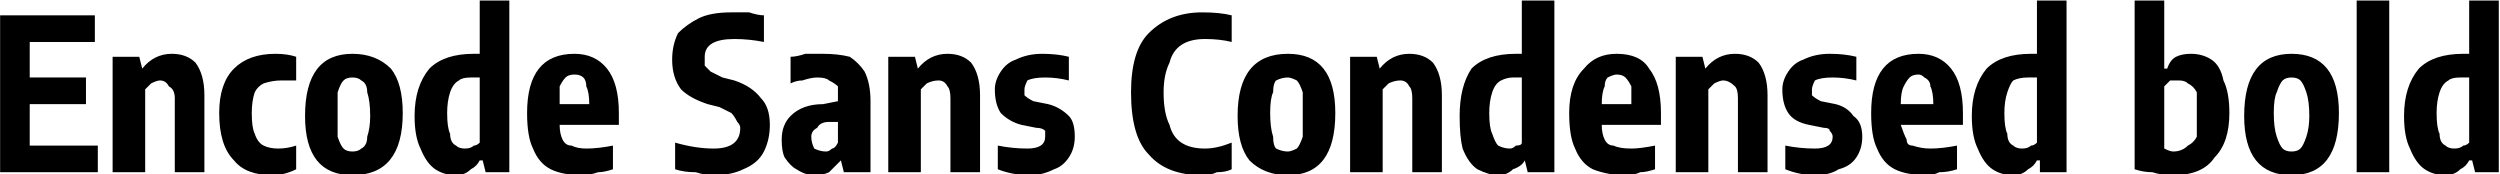 <svg xmlns="http://www.w3.org/2000/svg" viewBox="3.96 41.824 844.452 58.932"><path d="M14 77L14 91L37 91L37 100L4 100L4 47L36 47L36 56L14 56L14 68L33 68L33 77L14 77ZM42 100L42 61L51 61L52 65L52 65Q56 60 62 60L62 60Q67 60 70 63Q73 67 73 74L73 74L73 100L63 100L63 75Q63 72 61 71Q60 69 58 69L58 69Q57 69 55 70Q54 71 53 72L53 72L53 100L42 100ZM96 101Q87 101 83 96Q78 91 78 80L78 80Q78 70 83 65Q88 60 97 60L97 60Q101 60 104 61L104 61L104 69Q102 69 99 69L99 69Q96 69 93 70Q91 71 90 73Q89 76 89 80L89 80Q89 85 90 87Q91 90 93 91Q95 92 98 92L98 92Q101 92 104 91L104 91L104 99Q100 101 96 101L96 101ZM123 101Q115 101 111 96Q107 91 107 81L107 81Q107 60 123 60L123 60Q131 60 136 65Q140 70 140 80L140 80Q140 101 123 101L123 101ZM123 93Q125 93 126 92Q128 91 128 88Q129 85 129 81L129 81Q129 76 128 73Q128 70 126 69Q125 68 123 68L123 68Q121 68 120 69Q119 70 118 73Q118 75 118 80L118 80Q118 85 118 88Q119 91 120 92Q121 93 123 93L123 93ZM158 101Q154 101 151 99Q148 97 146 92Q144 88 144 81L144 81Q144 71 149 65Q154 60 164 60L164 60Q165 60 166 60L166 60L166 42L176 42L176 100L168 100L167 96L166 96Q165 98 163 99Q161 101 158 101L158 101ZM161 92Q163 92 164 91Q165 91 166 90L166 90L166 68Q164 68 163 68L163 68Q160 68 159 69Q157 70 156 73Q155 76 155 80L155 80Q155 85 156 87Q156 90 158 91Q159 92 161 92L161 92ZM213 80L213 84L193 84Q193 87 194 89Q195 91 197 91Q199 92 202 92L202 92Q206 92 211 91L211 91L211 99Q208 100 206 100Q203 101 201 101L201 101Q194 101 190 99Q186 97 184 92Q182 88 182 80L182 80Q182 70 186 65Q190 60 198 60L198 60Q205 60 209 65Q213 70 213 80L213 80ZM198 67Q196 67 195 68Q194 69 193 71Q193 73 193 77L193 77L203 77Q203 73 202 71Q202 69 201 68Q200 67 198 67L198 67ZM245 101Q242 101 239 100Q235 100 232 99L232 99L232 90Q239 92 245 92L245 92Q254 92 254 85L254 85Q254 84 253 83Q252 81 251 80Q249 79 247 78L247 78L243 77Q237 75 234 72Q231 68 231 62L231 62Q231 57 233 53Q236 50 240 48Q244 46 251 46L251 46Q254 46 257 46Q260 47 262 47L262 47L262 56Q257 55 252 55L252 55Q242 55 242 61L242 61Q242 63 242 64Q243 65 244 66Q246 67 248 68L248 68L252 69Q258 71 261 75Q264 78 264 84L264 84Q264 89 262 93Q260 97 255 99Q251 101 245 101L245 101ZM282 60Q287 60 291 61Q294 63 296 66Q298 70 298 76L298 76L298 100L289 100L288 96L288 96Q286 98 284 100Q282 101 279 101L279 101Q276 101 273 99Q271 98 269 95Q268 93 268 89L268 89Q268 84 271 81Q275 77 282 77L282 77L287 76L287 75Q287 73 287 71Q286 70 284 69Q283 68 280 68L280 68Q278 68 275 69Q273 69 271 70L271 70L271 61Q273 61 276 60Q279 60 282 60L282 60ZM283 93Q284 93 285 92Q286 92 287 90L287 90L287 83L284 83Q281 83 280 85Q278 86 278 88L278 88Q278 90 279 92Q281 93 283 93L283 93ZM304 100L304 61L313 61L314 65L314 65Q318 60 324 60L324 60Q329 60 332 63Q335 67 335 74L335 74L335 100L325 100L325 75Q325 72 324 71Q323 69 321 69L321 69Q319 69 317 70Q316 71 315 72L315 72L315 100L304 100ZM352 101Q346 101 341 99L341 99L341 91Q346 92 351 92L351 92Q357 92 357 88L357 88Q357 87 357 86Q356 85 354 85L354 85L349 84Q345 83 342 80Q340 77 340 72L340 72Q340 69 342 66Q344 63 347 62Q351 60 356 60L356 60Q361 60 365 61L365 61L365 69Q361 68 357 68L357 68Q353 68 351 69Q350 71 350 72L350 72Q350 74 350 74Q351 75 353 76L353 76L358 77Q362 78 365 81Q367 83 367 88L367 88Q367 92 365 95Q363 98 360 99Q356 101 352 101L352 101ZM410 101Q398 101 392 94Q386 88 386 73L386 73Q386 59 392 53Q399 46 410 46L410 46Q416 46 420 47L420 47L420 56Q416 55 411 55L411 55Q406 55 403 57Q400 59 399 63Q397 67 397 73L397 73Q397 80 399 84Q400 88 403 90Q406 92 411 92L411 92Q415 92 420 90L420 90L420 99Q418 100 415 100Q413 101 410 101L410 101ZM439 101Q431 101 426 96Q422 91 422 81L422 81Q422 60 439 60L439 60Q447 60 451 65Q455 70 455 80L455 80Q455 101 439 101L439 101ZM439 93Q440 93 442 92Q443 91 444 88Q444 85 444 81L444 81Q444 76 444 73Q443 70 442 69Q440 68 439 68L439 68Q437 68 435 69Q434 70 434 73Q433 75 433 80L433 80Q433 85 434 88Q434 91 435 92Q437 93 439 93L439 93ZM460 100L460 61L469 61L470 65L470 65Q474 60 480 60L480 60Q485 60 488 63Q491 67 491 74L491 74L491 100L481 100L481 75Q481 72 480 71Q479 69 477 69L477 69Q475 69 473 70Q472 71 471 72L471 72L471 100L460 100ZM510 101Q507 101 503 99Q500 97 498 92Q497 88 497 81L497 81Q497 71 501 65Q506 60 516 60L516 60Q517 60 518 60L518 60L518 42L529 42L529 100L520 100L519 96L519 96Q518 98 515 99Q513 101 510 101L510 101ZM514 92Q515 92 516 91Q518 91 518 90L518 90L518 68Q517 68 515 68L515 68Q513 68 511 69Q509 70 508 73Q507 76 507 80L507 80Q507 85 508 87Q509 90 510 91Q512 92 514 92L514 92ZM565 80L565 84L545 84Q545 87 546 89Q547 91 549 91Q551 92 555 92L555 92Q558 92 563 91L563 91L563 99Q560 100 558 100Q556 101 553 101L553 101Q547 101 542 99Q538 97 536 92Q534 88 534 80L534 80Q534 70 539 65Q543 60 550 60L550 60Q558 60 561 65Q565 70 565 80L565 80ZM550 67Q549 67 547 68Q546 69 546 71Q545 73 545 77L545 77L555 77Q555 73 555 71Q554 69 553 68Q552 67 550 67L550 67ZM570 100L570 61L579 61L580 65L580 65Q584 60 590 60L590 60Q595 60 598 63Q601 67 601 74L601 74L601 100L591 100L591 75Q591 72 590 71Q588 69 586 69L586 69Q585 69 583 70Q582 71 581 72L581 72L581 100L570 100ZM617 101Q612 101 607 99L607 99L607 91Q612 92 617 92L617 92Q623 92 623 88L623 88Q623 87 622 86Q622 85 620 85L620 85L615 84Q610 83 608 80Q606 77 606 72L606 72Q606 69 608 66Q610 63 613 62Q617 60 622 60L622 60Q627 60 631 61L631 61L631 69Q627 68 623 68L623 68Q619 68 617 69Q616 71 616 72L616 72Q616 74 616 74Q617 75 619 76L619 76L624 77Q628 78 630 81Q633 83 633 88L633 88Q633 92 631 95Q629 98 625 99Q622 101 617 101L617 101ZM667 80L667 84L646 84Q647 87 648 89Q648 91 650 91Q653 92 656 92L656 92Q660 92 665 91L665 91L665 99Q662 100 659 100Q657 101 655 101L655 101Q648 101 644 99Q640 97 638 92Q636 88 636 80L636 80Q636 70 640 65Q644 60 652 60L652 60Q659 60 663 65Q667 70 667 80L667 80ZM652 67Q650 67 649 68Q648 69 647 71Q646 73 646 77L646 77L657 77Q657 73 656 71Q656 69 654 68Q653 67 652 67L652 67ZM684 101Q680 101 677 99Q674 97 672 92Q670 88 670 81L670 81Q670 71 675 65Q680 60 690 60L690 60Q691 60 692 60L692 60L692 42L702 42L702 100L693 100L693 96L692 96Q691 98 689 99Q687 101 684 101L684 101ZM687 92Q689 92 690 91Q691 91 692 90L692 90L692 68Q690 68 689 68L689 68Q686 68 684 69Q683 70 682 73Q681 76 681 80L681 80Q681 85 682 87Q682 90 684 91Q685 92 687 92L687 92ZM738 101Q734 101 731 100Q728 100 725 99L725 99L725 42L735 42L735 65L736 65Q737 62 739 61Q741 60 744 60L744 60Q748 60 751 62Q754 64 755 69Q757 73 757 80L757 80Q757 90 752 95Q748 101 738 101L738 101ZM738 93Q741 93 743 91Q745 90 746 88Q746 85 746 81L746 81Q746 76 746 73Q745 71 743 70Q742 69 740 69L740 69Q739 69 737 69Q736 70 735 71L735 71L735 92Q737 93 738 93L738 93ZM778 101Q770 101 766 96Q762 91 762 81L762 81Q762 60 778 60L778 60Q786 60 790 65Q794 70 794 80L794 80Q794 101 778 101L778 101ZM778 93Q780 93 781 92Q782 91 783 88Q784 85 784 81L784 81Q784 76 783 73Q782 70 781 69Q780 68 778 68L778 68Q776 68 775 69Q774 70 773 73Q772 75 772 80L772 80Q772 85 773 88Q774 91 775 92Q776 93 778 93L778 93ZM811 100L800 100L800 42L811 42L811 100ZM830 101Q826 101 823 99Q820 97 818 92Q816 88 816 81L816 81Q816 71 821 65Q826 60 836 60L836 60Q837 60 838 60L838 60L838 42L848 42L848 100L840 100L839 96L838 96Q837 98 835 99Q833 101 830 101L830 101ZM833 92Q835 92 836 91Q837 91 838 90L838 90L838 68Q836 68 835 68L835 68Q832 68 831 69Q829 70 828 73Q827 76 827 80L827 80Q827 85 828 87Q828 90 830 91Q831 92 833 92L833 92Z"/></svg>